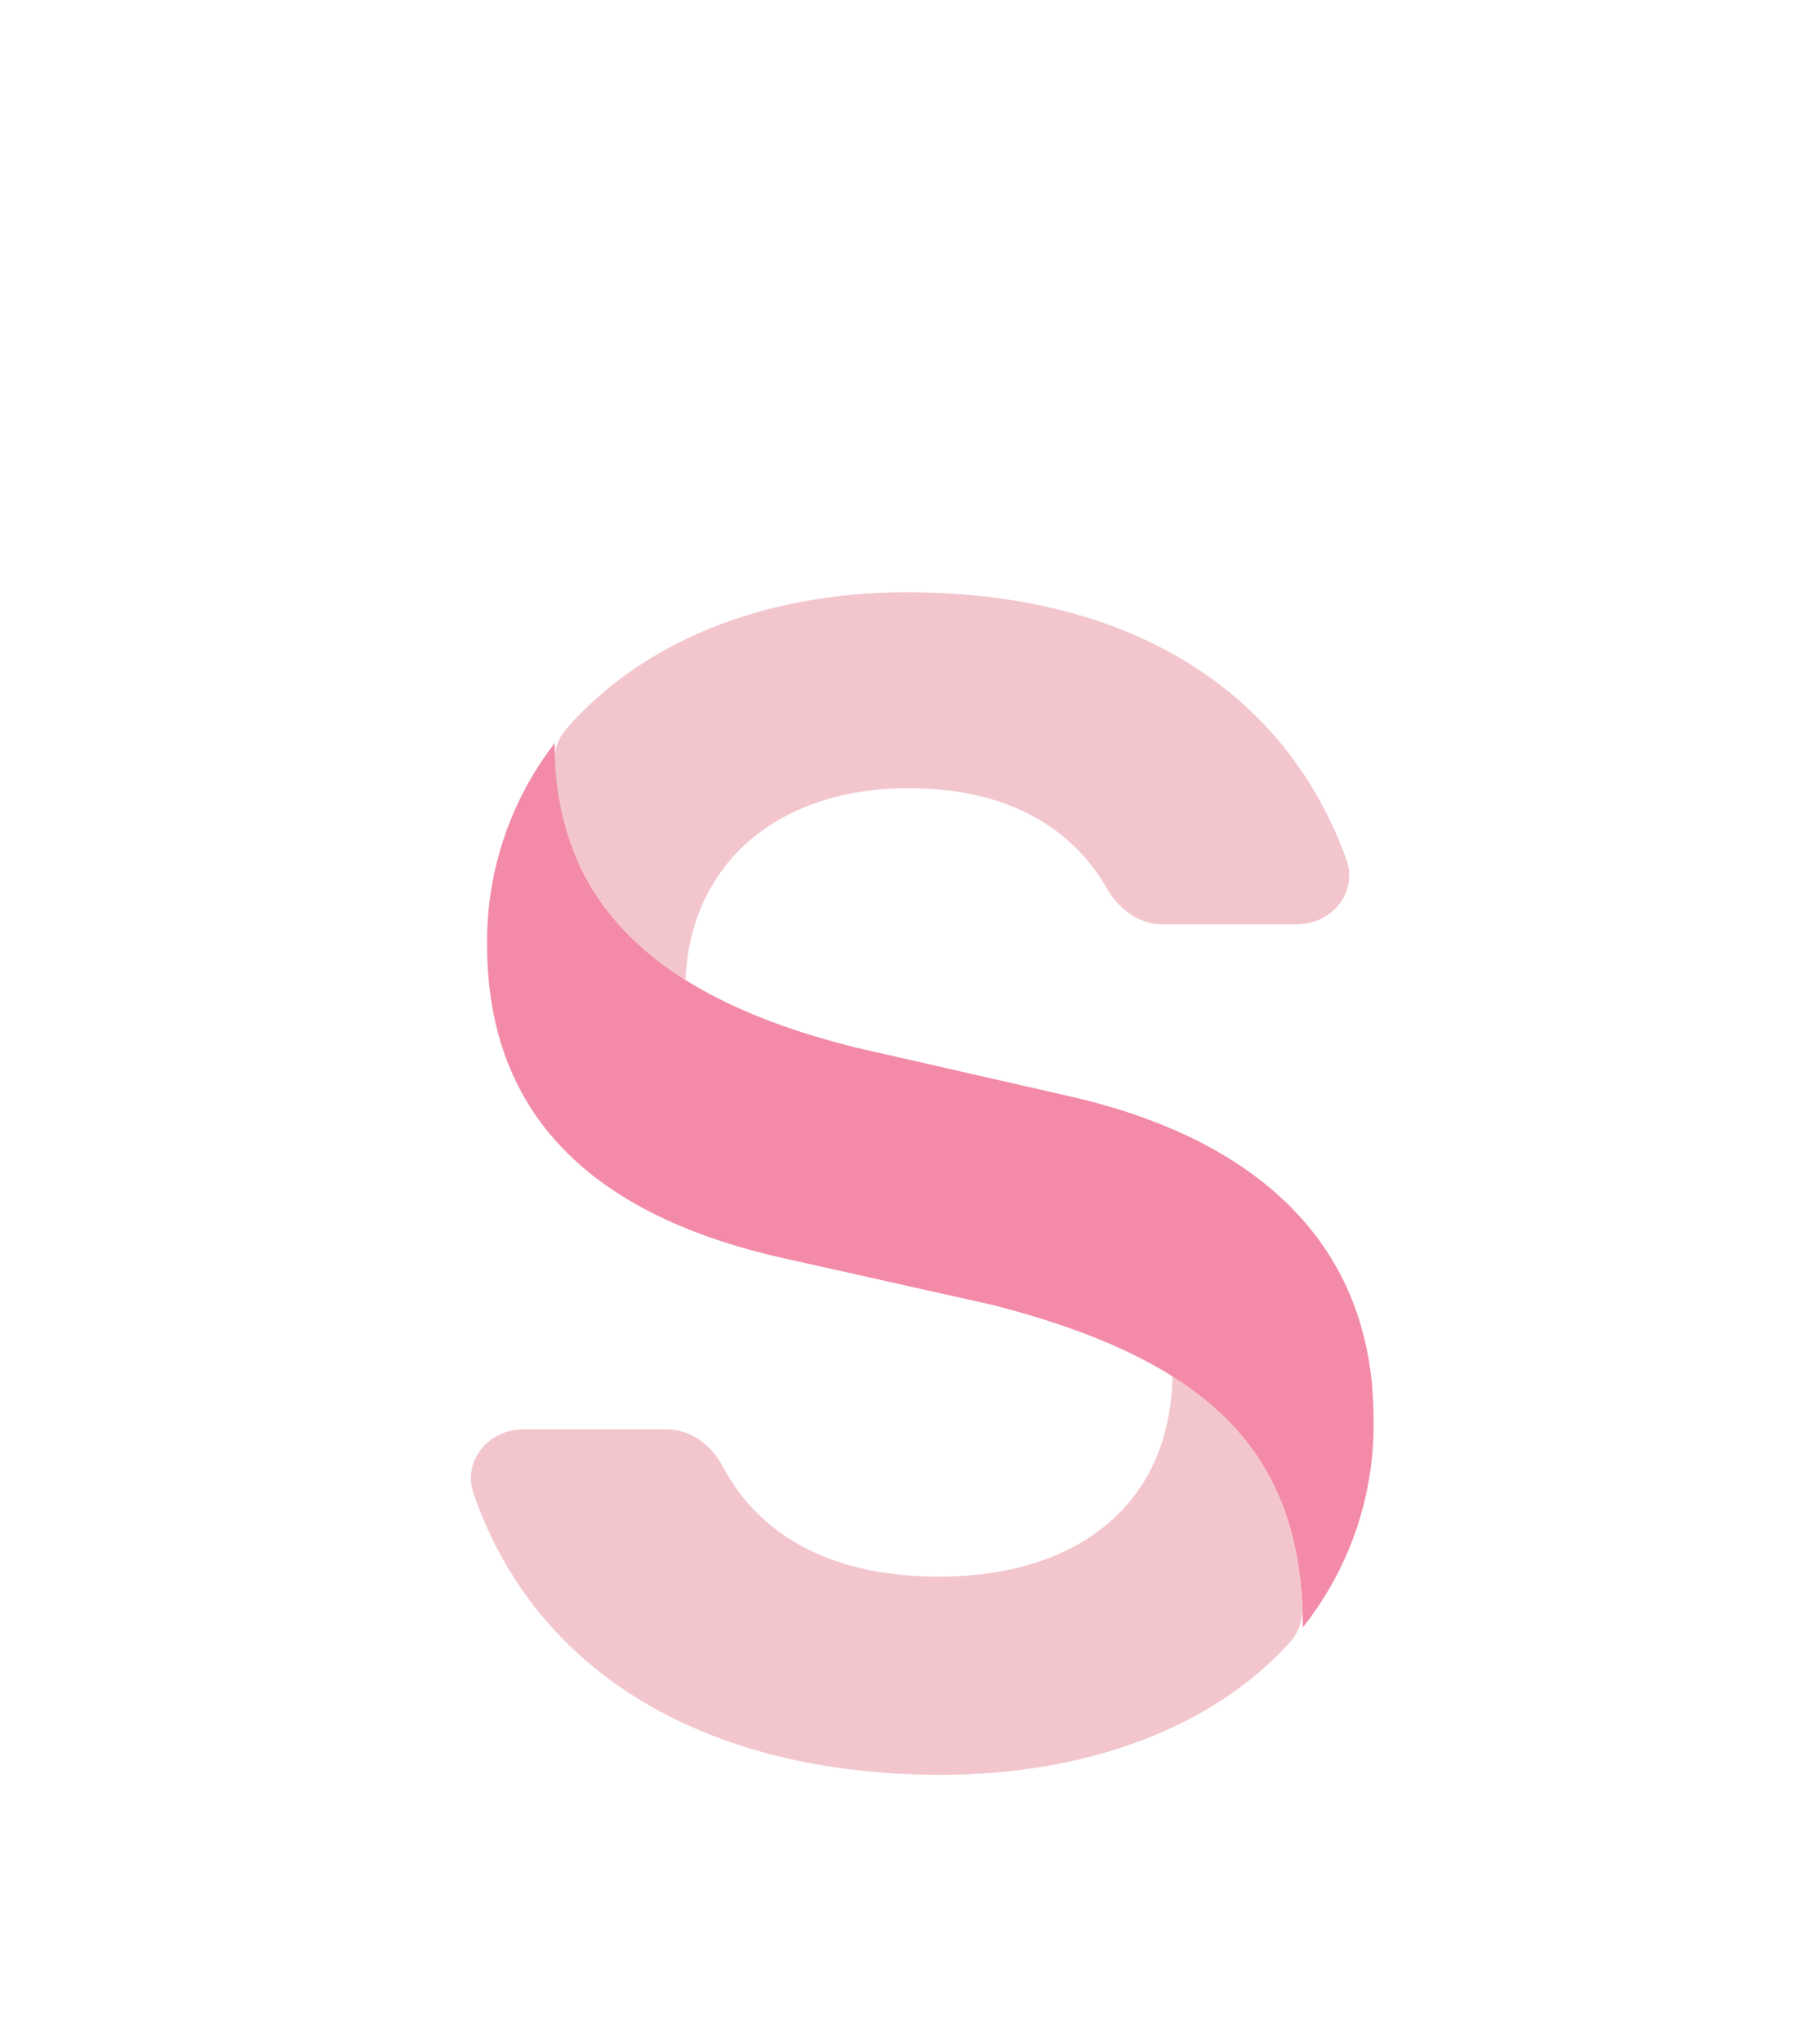 <svg width="33" height="37" viewBox="0 0 33 37" fill="none" xmlns="http://www.w3.org/2000/svg">
<g filter="url(#filter0_d_2_850)">
<path d="M10.057 9.471C10.057 12.362 11.874 14.082 15.512 14.989L19.366 15.867C22.809 16.644 24.905 18.573 24.905 21.717C24.932 23.086 24.479 24.423 23.622 25.503C23.622 22.367 21.97 20.672 17.987 19.654L14.202 18.808C11.172 18.129 8.832 16.542 8.832 13.128C8.817 11.809 9.247 10.523 10.057 9.471Z" fill="#F38BA8"/>
<path d="M21.254 20.947C22.804 21.922 23.534 23.262 23.612 25.151C23.621 25.377 23.545 25.598 23.394 25.766C22.003 27.312 19.718 28.174 17.058 28.174C12.81 28.174 9.707 26.329 8.586 23.074C8.382 22.483 8.859 21.912 9.484 21.912H12.095C12.529 21.912 12.902 22.2 13.105 22.584C13.827 23.945 15.23 24.582 17.024 24.582C19.547 24.582 21.225 23.26 21.258 20.94" fill="#EBA0AC" fill-opacity="0.6"/>
<path d="M12.419 13.757C11.669 13.318 11.053 12.688 10.637 11.934C10.273 11.273 10.074 10.537 10.055 9.789C10.05 9.582 10.124 9.382 10.259 9.225C11.597 7.673 13.792 6.736 16.439 6.736C20.704 6.736 23.378 8.695 24.413 11.585C24.625 12.178 24.148 12.756 23.519 12.756H21.075C20.649 12.756 20.282 12.478 20.071 12.108C19.465 11.046 18.319 10.288 16.476 10.288C14.126 10.288 12.522 11.632 12.43 13.757" fill="#EBA0AC" fill-opacity="0.6"/>
</g>
<defs>
<filter id="filter0_d_2_850" x="-3.494" y="0.94" width="40.157" height="40.157" filterUnits="userSpaceOnUse" color-interpolation-filters="sRGB">
<feFlood flood-opacity="0" result="BackgroundImageFix"/>
<feColorMatrix in="SourceAlpha" type="matrix" values="0 0 0 0 0 0 0 0 0 0 0 0 0 0 0 0 0 0 127 0" result="hardAlpha"/>
<feOffset dy="4"/>
<feGaussianBlur stdDeviation="2"/>
<feComposite in2="hardAlpha" operator="out"/>
<feColorMatrix type="matrix" values="0 0 0 0 0 0 0 0 0 0 0 0 0 0 0 0 0 0 0.25 0"/>
<feBlend mode="normal" in2="BackgroundImageFix" result="effect1_dropShadow_2_850"/>
<feBlend mode="normal" in="SourceGraphic" in2="effect1_dropShadow_2_850" result="shape"/>
</filter>
</defs>
</svg>
